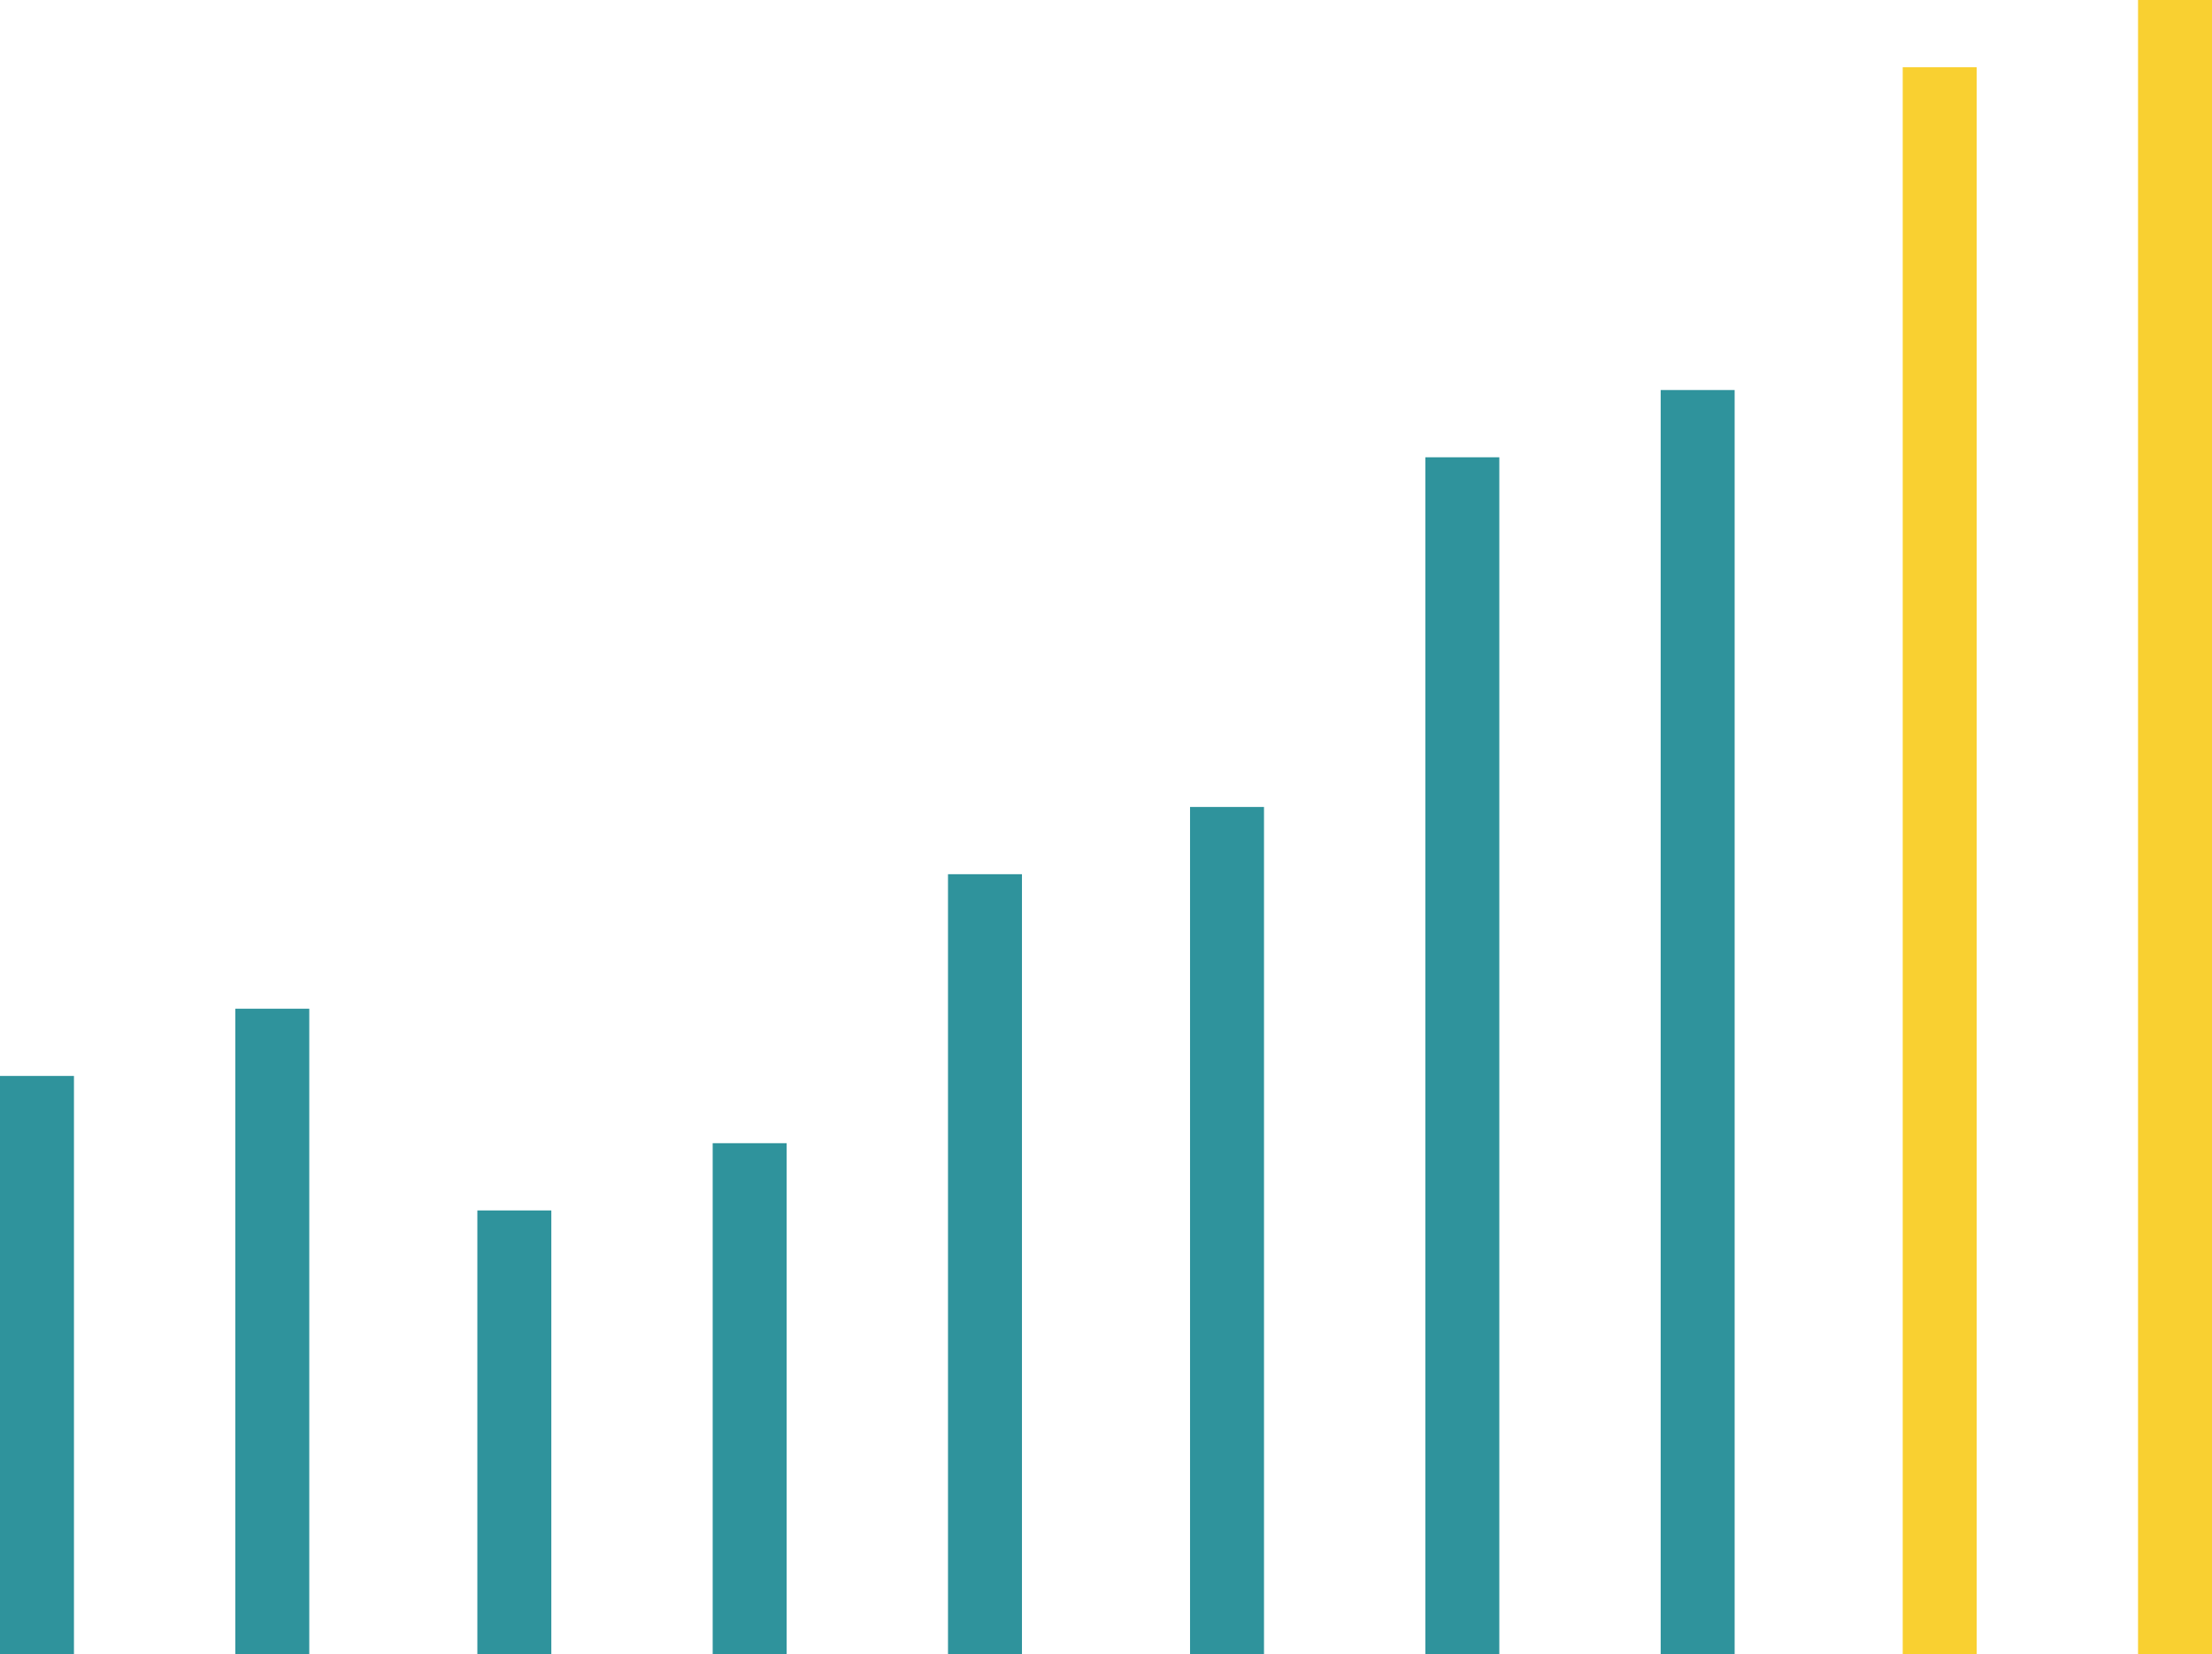 <svg width="329" height="246" viewBox="0 0 329 246" xmlns="http://www.w3.org/2000/svg"><title>8CA9E9FA-8F76-485D-A6AB-AFB395DD8F65</title><g fill="none" fill-rule="evenodd"><path fill="#F9D031" d="M318 0h11v246h-11zM283 10h11v236h-11z"/><path fill="#2F939C" d="M247 58h11v188h-11zM212 68h11v178h-11zM177 120h11v126h-11zM141 130h11v116h-11zM106 170h11v76h-11zM71 180h11v66H71zM35 150h11v96H35zM0 160h11v86H0z"/></g></svg>